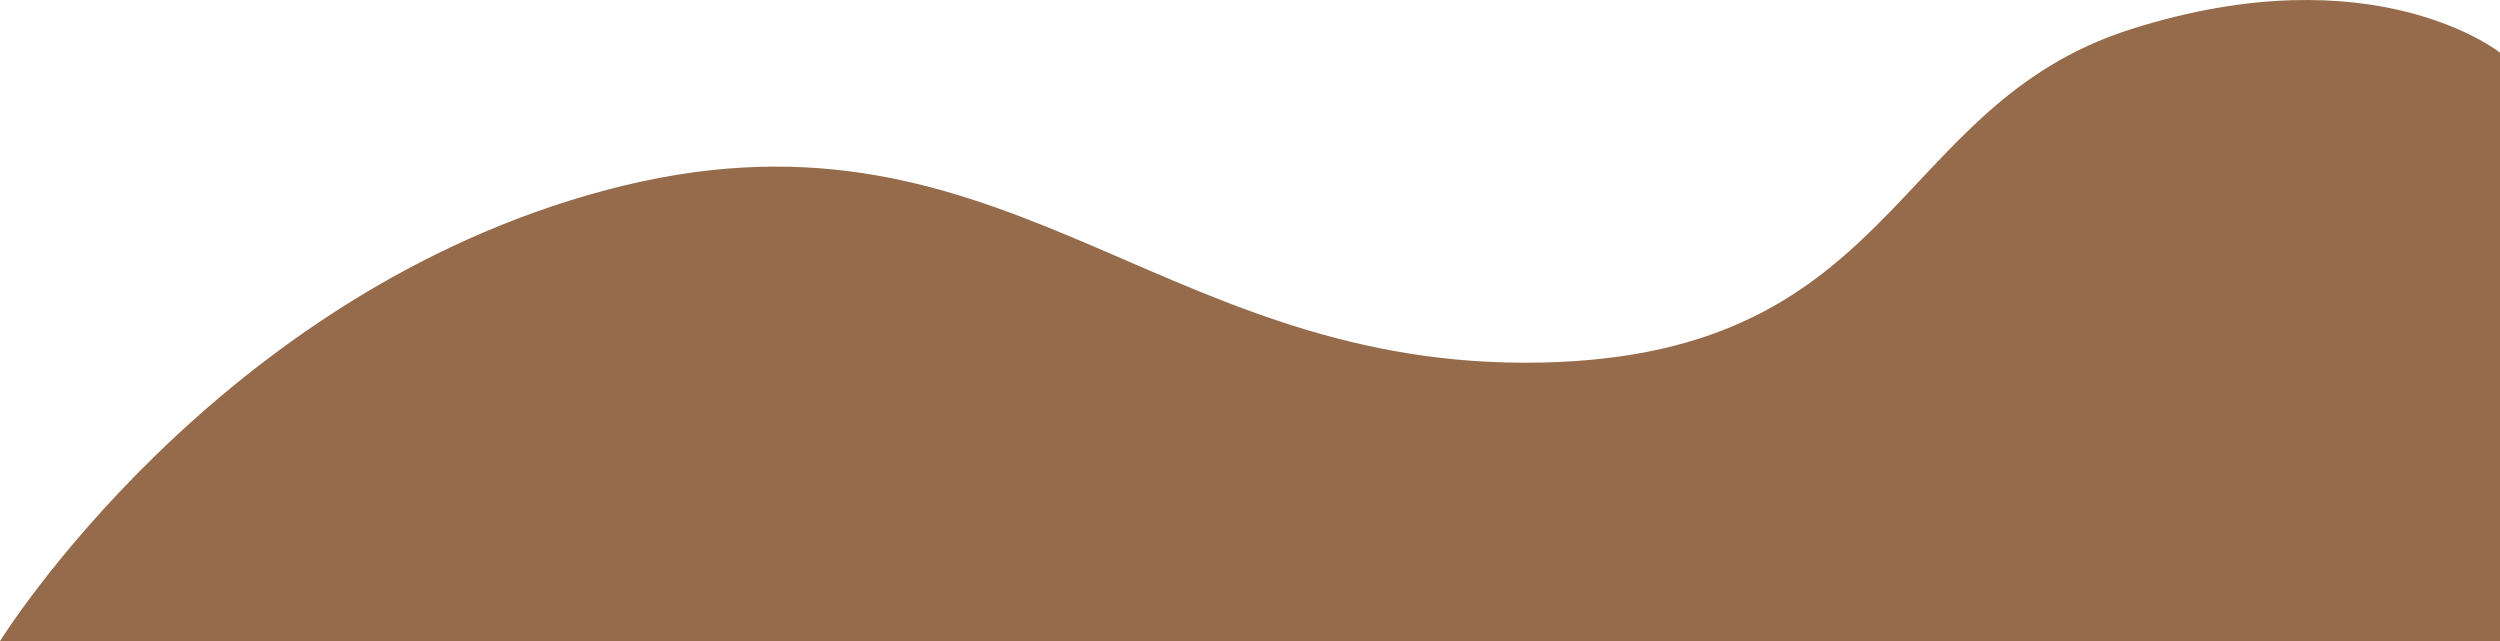 <svg xmlns="http://www.w3.org/2000/svg" width="1917.812" height="491.813" viewBox="0 0 1917.812 491.813">
  <path id="Path_1" data-name="Path 1" d="M-226,858H1691.812V406.609s-96.334-77.422-283.273-17.966S1231.1,644.436,944.053,644.436,539.279,432.134,239.1,511.946-226,858-226,858Z" transform="translate(226 -366.188)" fill="#956b4b"/>
</svg>
